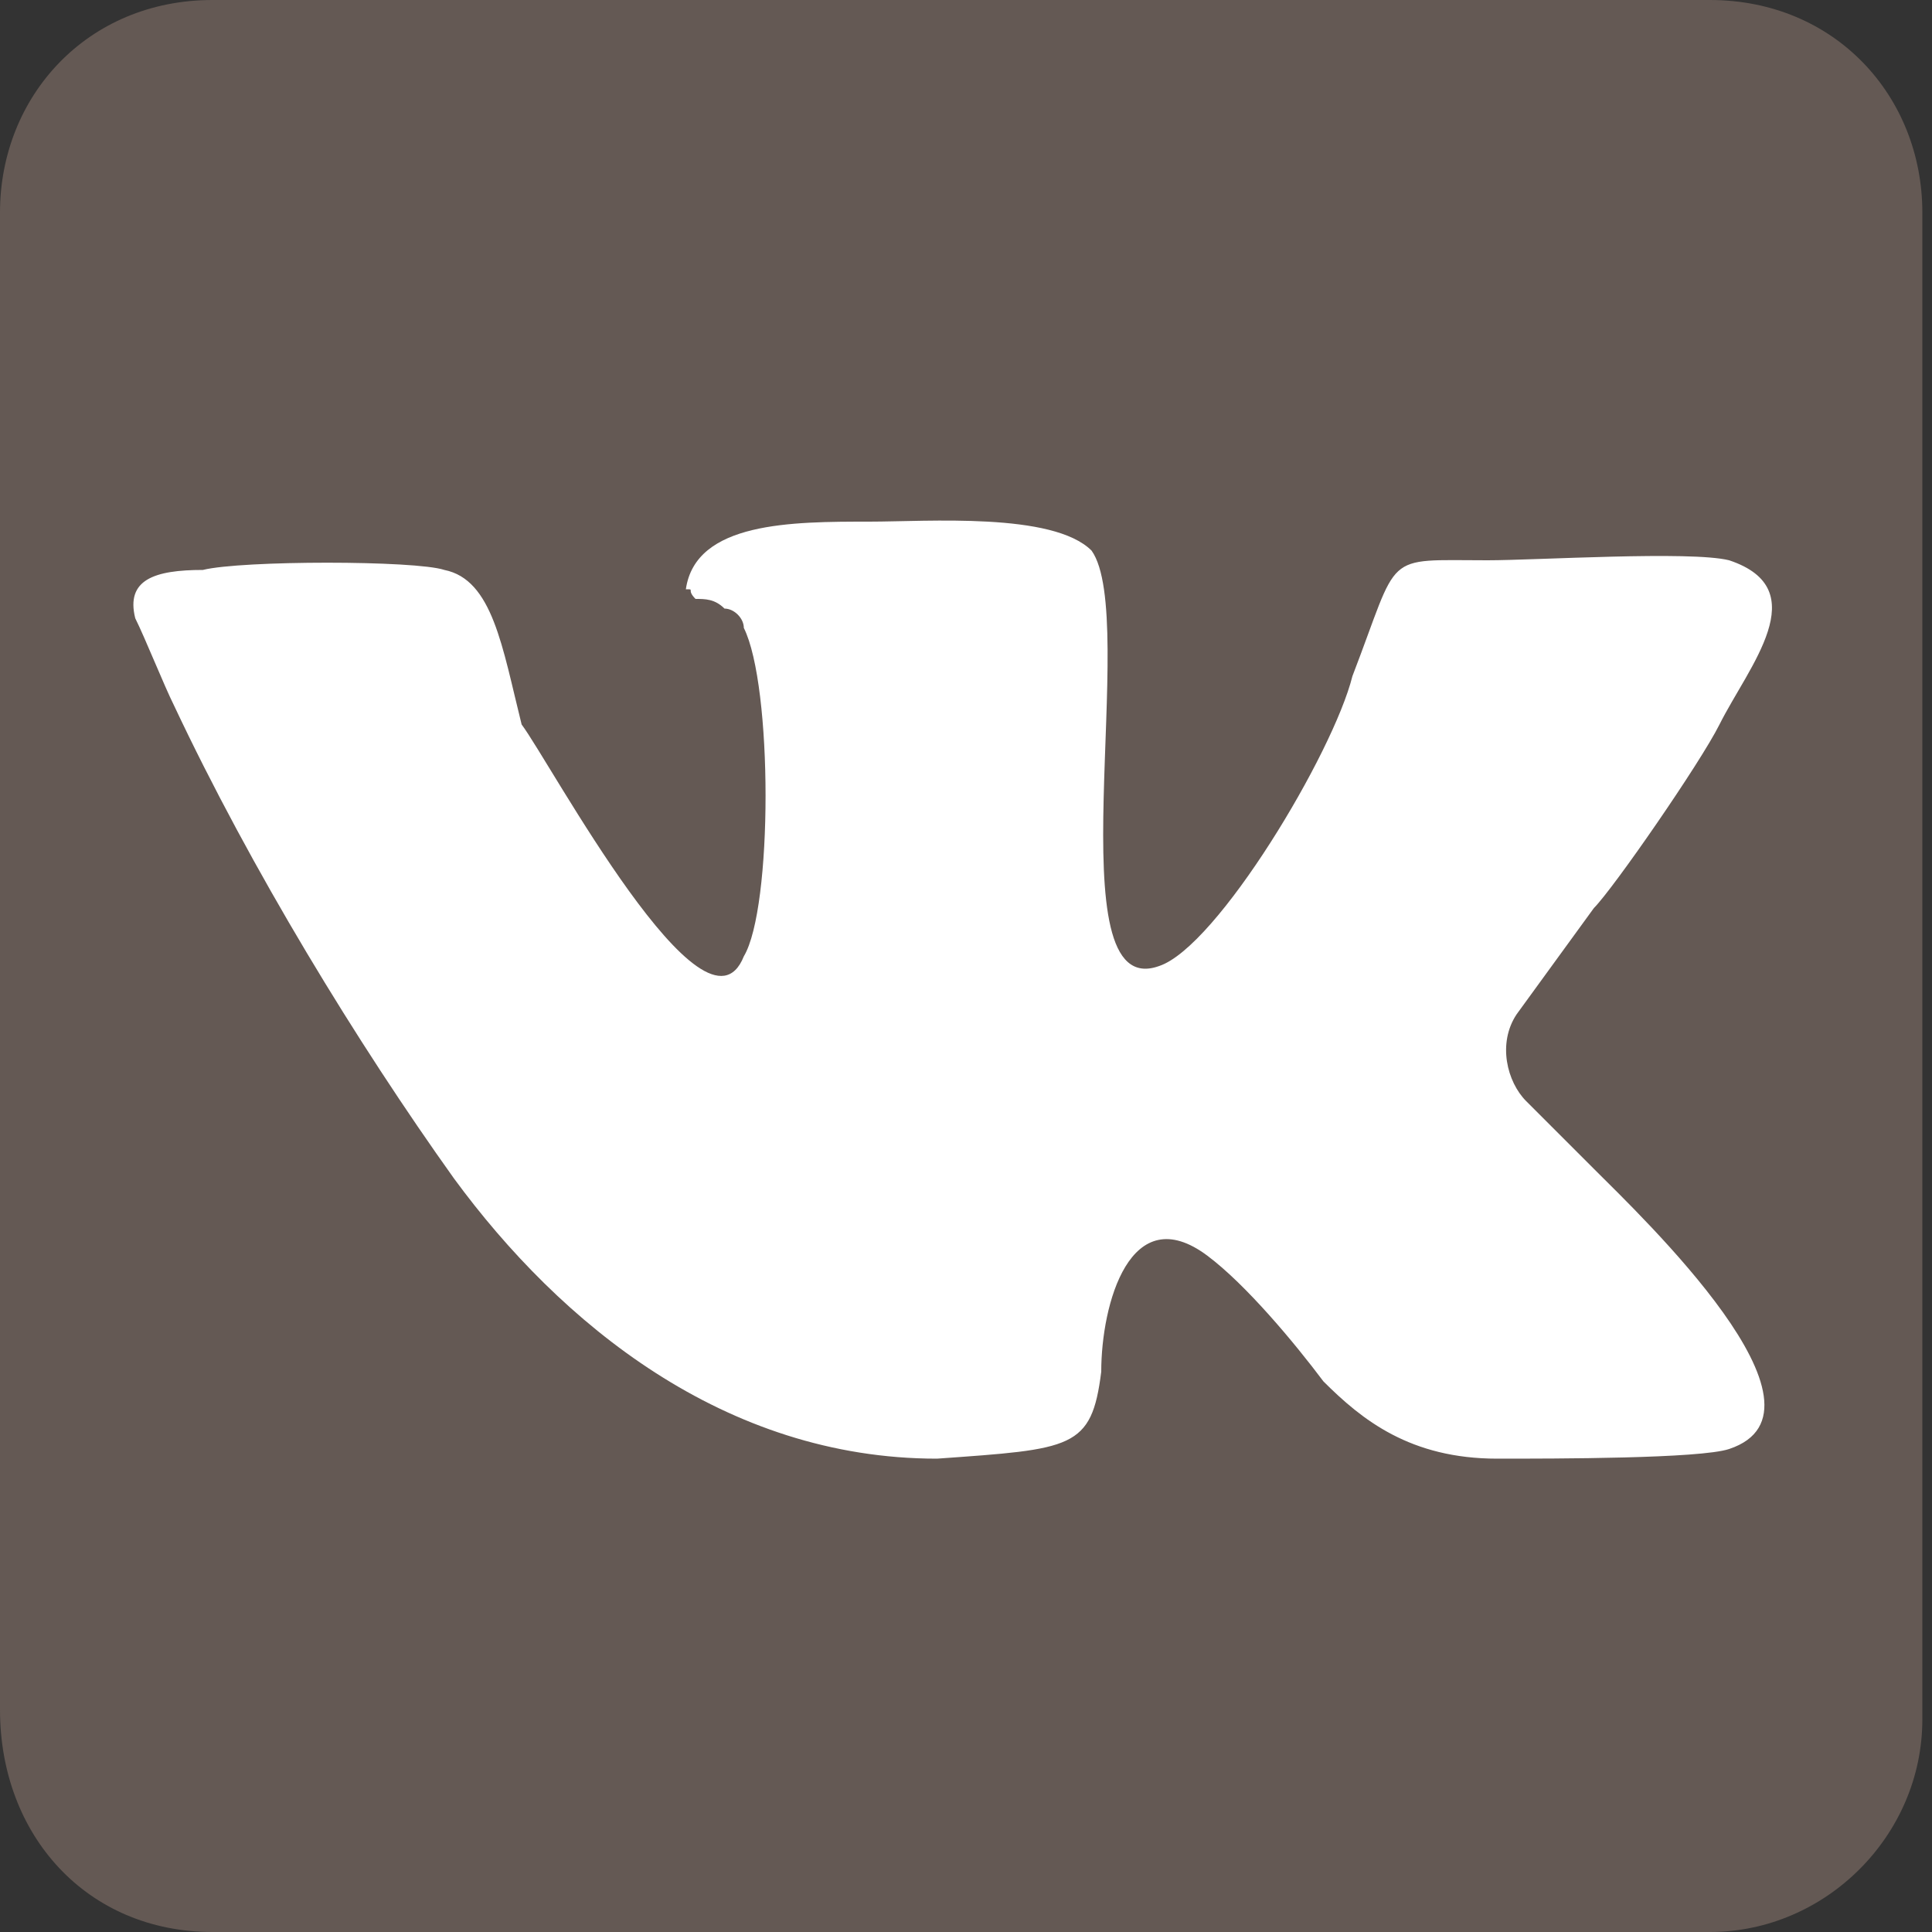 <?xml version="1.0" encoding="utf-8"?>
<!-- Generator: Adobe Illustrator 24.1.2, SVG Export Plug-In . SVG Version: 6.00 Build 0)  -->
<svg version="1.1" id="Layer_1" xmlns="http://www.w3.org/2000/svg" xmlns:xlink="http://www.w3.org/1999/xlink" x="0px" y="0px"
	 viewBox="0 0 20 20" style="enable-background:new 0 0 20 20;" xml:space="preserve">
<rect x="0" y="0" width="20" height="20" fill="#333333" stroke="none"/>
<style type="text/css">
	.st0{fill-rule:evenodd;clip-rule:evenodd;fill:#645954;}
	.st1{fill-rule:evenodd;clip-rule:evenodd;fill:#FFFFFF;}
</style>
<g>
	<path class="st0" d="M2.2,20h15.5c1.2,0,2.2-1,2.2-2.2V2.2C19.9,1,19,0,17.7,0H2.2C0.9,0,0,1,0,2.2v15.5C0,19,0.9,20,2.2,20z"/>
	<path class="st1" d="M11.4,14.2c0-0.7,0.3-1.8,1.1-1.2c0.4,0.3,0.9,0.9,1.2,1.3c0.4,0.4,0.9,0.8,1.8,0.8c0.6,0,2.1,0,2.4-0.1
		c1.2-0.4-0.9-2.4-1.4-2.9c-0.2-0.2-0.4-0.4-0.7-0.7c-0.2-0.2-0.3-0.6-0.1-0.9l0.8-1.1c0.2-0.2,1.1-1.5,1.3-1.9
		c0.3-0.6,1-1.4,0.1-1.7c-0.4-0.1-2,0-2.5,0c-1.1,0-0.9-0.1-1.4,1.2c-0.2,0.8-1.4,2.8-2,3c-1.1,0.4-0.2-3.6-0.7-4.3
		C10.9,5.3,9.6,5.4,9,5.4c-0.8,0-1.8,0-1.9,0.7c0.1,0,0,0,0.1,0.1c0.1,0,0.2,0,0.3,0.1c0.1,0,0.2,0.1,0.2,0.2c0.3,0.6,0.3,2.9,0,3.4
		c-0.4,1-2-2-2.3-2.4C5.2,6.7,5.1,6,4.6,5.9c-0.3-0.1-2.1-0.1-2.5,0C1.6,5.9,1.3,6,1.4,6.4c0.1,0.2,0.3,0.7,0.4,0.9
		c0.8,1.7,1.9,3.5,2.9,4.9c1.1,1.5,2.8,2.9,5,2.9C11.1,15,11.3,15,11.4,14.2"/>
</g>
</svg>
